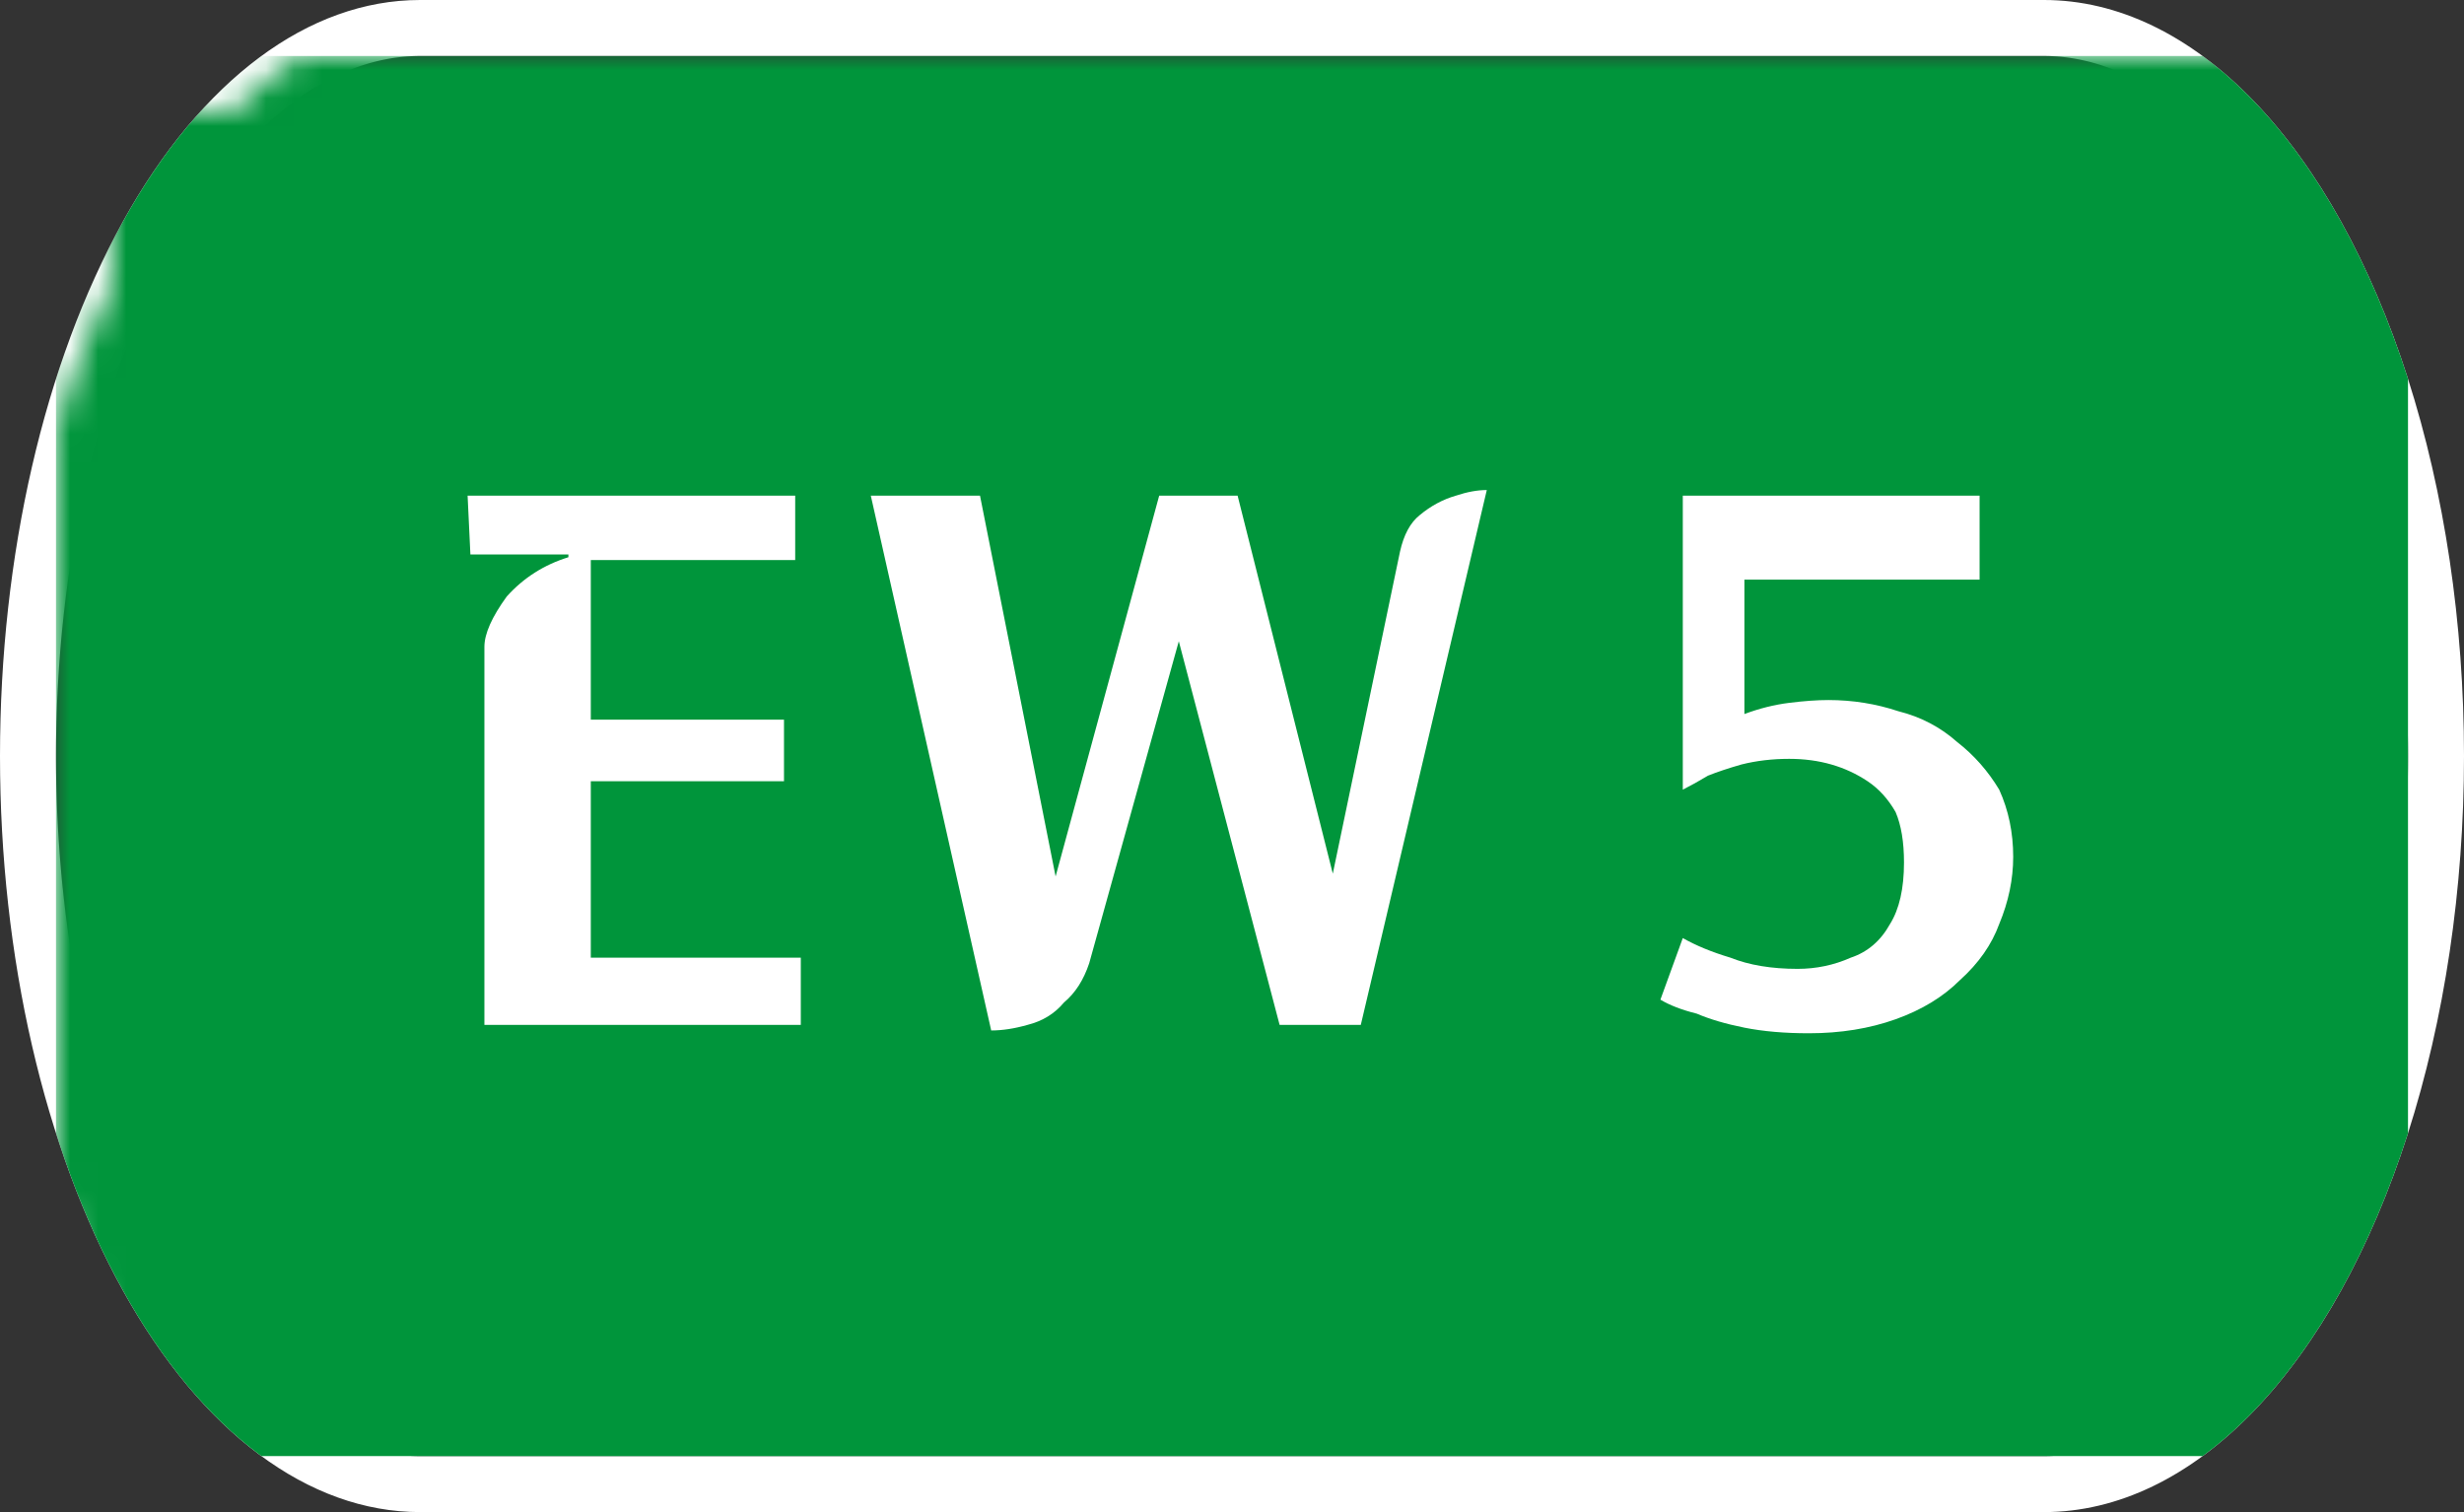 <svg width="88" height="54" viewBox="0 0 88 54" xmlns="http://www.w3.org/2000/svg"><rect x="0" y="0" width="88" height="54" fill="#333333" stroke="none"/><mask id="satori_om-id"><rect x="0" y="0" width="88" height="54" fill="#fff"/></mask><mask id="satori_om-id-0"><rect x="15" y="0" width="58" height="54" fill="#fff"/></mask><defs><clipPath id="satori_bc-id-0-0"><rect x="15" y="20" width="58" height="15"/></clipPath></defs><mask id="satori_om-id-0-0"><rect x="15" y="22" width="58" height="11" fill="#fff"/><path width="58" height="15" fill="none" stroke="#000" stroke-width="4" d="M15,20 A0,0 0 0 1 15,20 h58 A0,0 0 0 1 73,20"/><path width="58" height="15" fill="none" stroke="#000" stroke-width="4" d="M73,35 A0,0 0 0 1 73,35 h-58 A0,0 0 0 1 15,35"/></mask><path width="58" height="15" clip-path="url(#satori_bc-id-0-0)" fill="none" stroke="white" stroke-width="4" d="M15,20 A0,0 0 0 1 15,20 h58 A0,0 0 0 1 73,20"/><path width="58" height="15" clip-path="url(#satori_bc-id-0-0)" fill="none" stroke="white" stroke-width="4" d="M73,35 A0,0 0 0 1 73,35 h-58 A0,0 0 0 1 15,35"/><mask id="satori_om-id-1"><rect x="0" y="0" width="88" height="54" fill="#fff"/></mask><defs><clipPath id="satori_bc-id-1-0"><path x="0" y="0" width="88" height="54" d="M15,0 h58 a15,27 0 0 1 15,27 v0 a15,27 0 0 1 -15,27 h-58 a15,27 0 0 1 -15,-27 v0 a15,27 0 0 1 15,-27"/></clipPath></defs><clipPath id="satori_cp-id-1-0"><path x="0" y="0" width="88" height="54" d="M15,0 h58 a15,27 0 0 1 15,27 v0 a15,27 0 0 1 -15,27 h-58 a15,27 0 0 1 -15,-27 v0 a15,27 0 0 1 15,-27"/></clipPath><mask id="satori_om-id-1-0"><rect x="2" y="2" width="84" height="50" fill="#fff"/><path width="88" height="54" fill="none" stroke="#000" stroke-width="4" d="M1.888,13.888 A15,27 0 0 1 15,0 h58 a15,27 0 0 1 15,27 v0 a15,27 0 0 1 -15,27 h-58 a15,27 0 0 1 -15,-27 v0 A15,27 0 0 1 1.888,13.888"/></mask><path width="88" height="54" clip-path="url(#satori_bc-id-1-0)" fill="none" stroke="white" stroke-width="4" d="M1.888,13.888 A15,27 0 0 1 15,0 h58 a15,27 0 0 1 15,27 v0 a15,27 0 0 1 -15,27 h-58 a15,27 0 0 1 -15,-27 v0 A15,27 0 0 1 1.888,13.888"/><mask id="satori_om-id-1-0-0"><rect x="2" y="2" width="84" height="50" fill="#fff" mask="url(#satori_om-id-1-0)"/></mask><mask id="satori_om-id-1-0-0-0"><rect x="2" y="2" width="84" height="50" fill="#fff" mask="url(#satori_om-id-1-0)"/></mask><rect x="2" y="2" width="84" height="50" fill="#00953B" clip-path="url(#satori_cp-id-1-0)" mask="url(#satori_om-id-1-0)"/><mask id="satori_om-id-1-0-0-0-0"><rect x="15" y="18" width="59" height="19" fill="#fff" mask="url(#satori_om-id-1-0)"/></mask><mask id="satori_om-id-1-0-0-0-0-0"><rect x="15" y="18" width="39" height="19" fill="#fff" mask="url(#satori_om-id-1-0)"/></mask><path fill="white" d="M28.6 37.6L17.3 37.6L17.3 24.1Q17.3 23.4 18.1 22.3Q19.0 21.3 20.3 20.9L20.3 20.9L20.3 20.8L16.8 20.8L16.7 18.7L28.4 18.7L28.4 21.0L21.1 21.0L21.1 26.7L28.0 26.7L28.0 28.9L21.1 28.9L21.1 35.2L28.6 35.2L28.6 37.6ZM35.4 37.8L31.1 18.7L35.0 18.7L37.7 32.3L41.4 18.7L44.2 18.7L47.6 32.2L50.0 20.7Q50.2 19.8 50.7 19.4Q51.3 18.9 52.0 18.7Q52.6 18.5 53.1 18.5L53.1 18.5L48.6 37.6L45.7 37.6L42.1 23.9L38.9 35.4Q38.6 36.3 38.0 36.8Q37.5 37.4 36.7 37.6Q36.0 37.8 35.4 37.8L35.4 37.8Z " transform="matrix(1.00,0.00,0.00,1.00,0.00,-1.00)" clip-path="url(#satori_cp-id-1-0)" mask="url(#satori_om-id-1-0)"/><mask id="satori_om-id-1-0-0-0-0-1"><rect x="58" y="18" width="16" height="19" fill="#fff" mask="url(#satori_om-id-1-0)"/></mask><path fill="white" d="M60.1 29.2L60.1 18.7L70.7 18.7L70.7 21.7L62.3 21.7L62.3 26.5Q63.1 26.2 63.9 26.1Q64.7 26.0 65.3 26.0L65.3 26.0Q66.6 26.0 67.8 26.4Q69.0 26.7 69.9 27.5Q70.8 28.2 71.4 29.2Q71.9 30.3 71.9 31.6L71.9 31.6Q71.9 32.8 71.4 34.0Q71.0 35.1 70.0 36.0Q69.1 36.9 67.7 37.4Q66.3 37.9 64.6 37.9L64.6 37.9Q63.3 37.9 62.3 37.7Q61.3 37.5 60.6 37.2Q59.8 37.0 59.3 36.7L59.3 36.7L60.1 34.5Q60.8 34.9 61.8 35.2Q62.8 35.6 64.2 35.6L64.2 35.6Q65.2 35.6 66.1 35.2Q67.0 34.9 67.5 34.0Q68.0 33.2 68.0 31.8L68.0 31.8Q68.0 30.7 67.7 30.0Q67.3 29.3 66.7 28.9Q66.1 28.5 65.4 28.3Q64.7 28.1 63.9 28.1L63.9 28.1Q63.0 28.1 62.2 28.3Q61.5 28.5 61.0 28.7Q60.5 29.0 60.1 29.2L60.1 29.2Z " transform="matrix(1.00,0.00,0.00,1.00,0.00,-1.00)" clip-path="url(#satori_cp-id-1-0)" mask="url(#satori_om-id-1-0)"/></svg>
